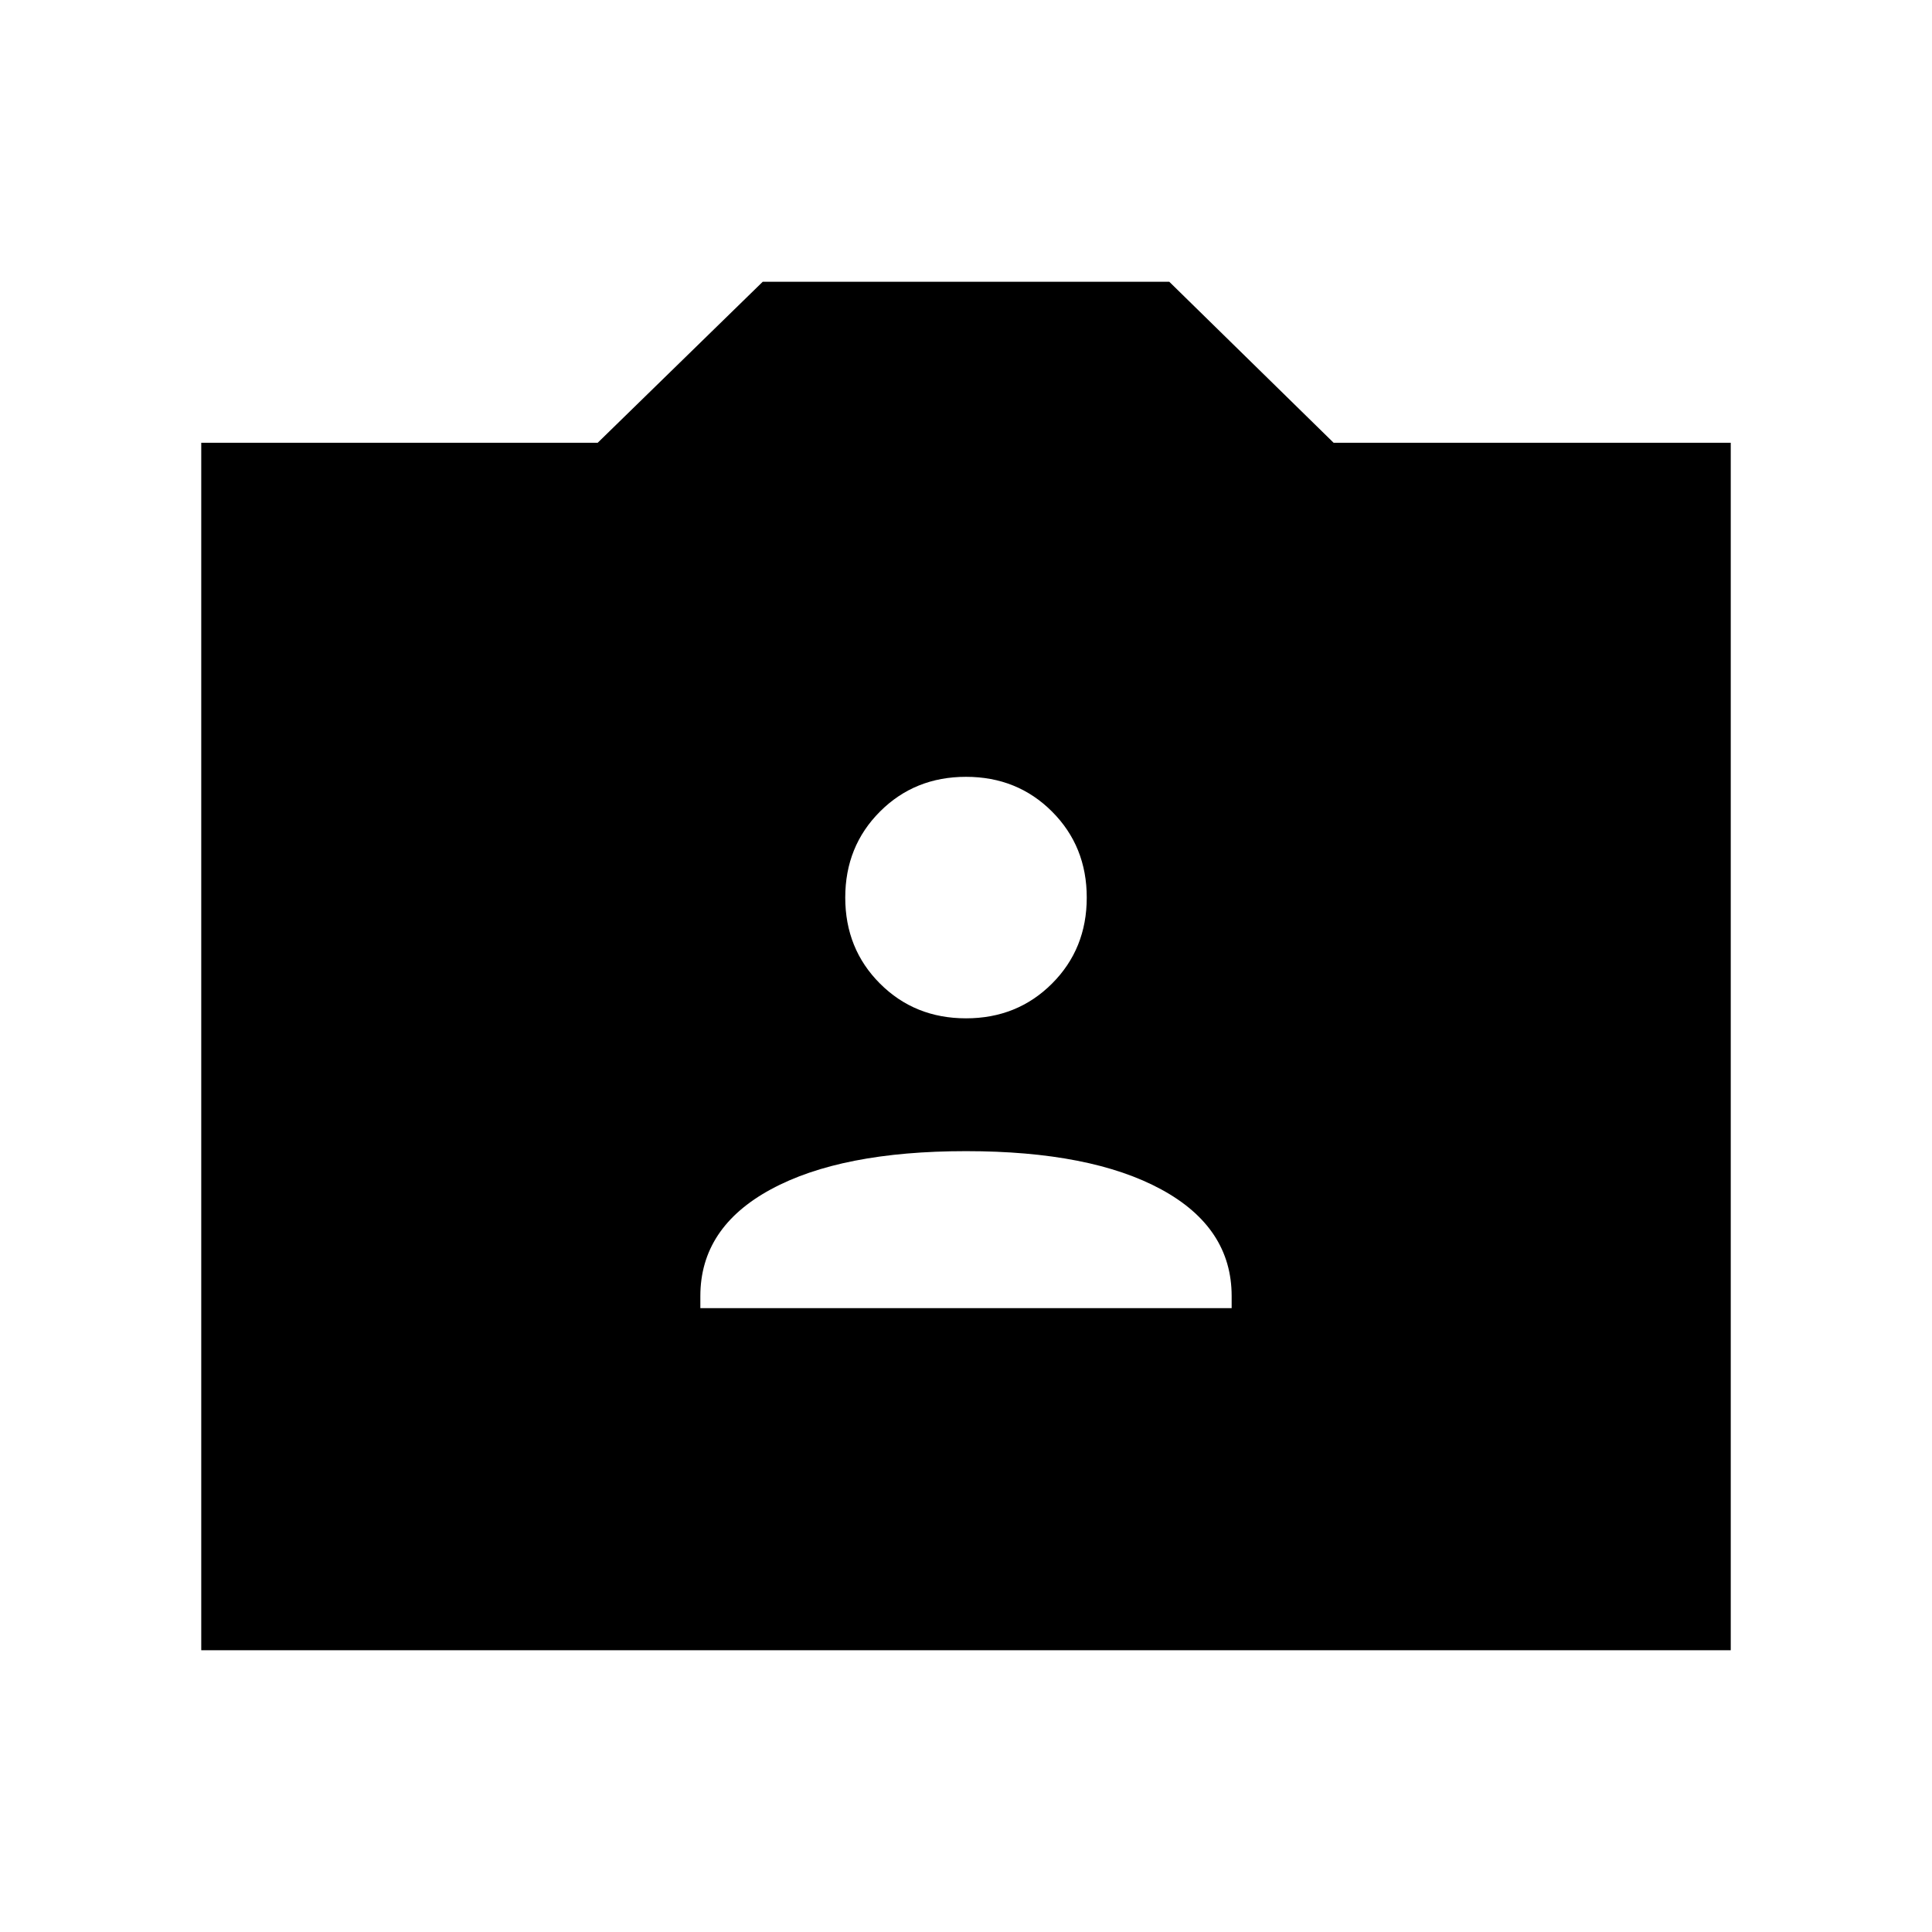 <svg xmlns="http://www.w3.org/2000/svg" height="24" viewBox="0 -960 960 960" width="24"><path d="M100-140v-600h197l82-80h202l81.66 80H860v600H100Zm248-170h264v-6q0-34-35-53t-97-19q-62 0-97 19t-35 53v6Zm132-144q25.48 0 42.74-17.26T540-514q0-25.47-17.26-42.74Q505.48-574 480-574t-42.74 17.26Q420-539.47 420-514q0 25.48 17.26 42.74T480-454Z"/></svg>